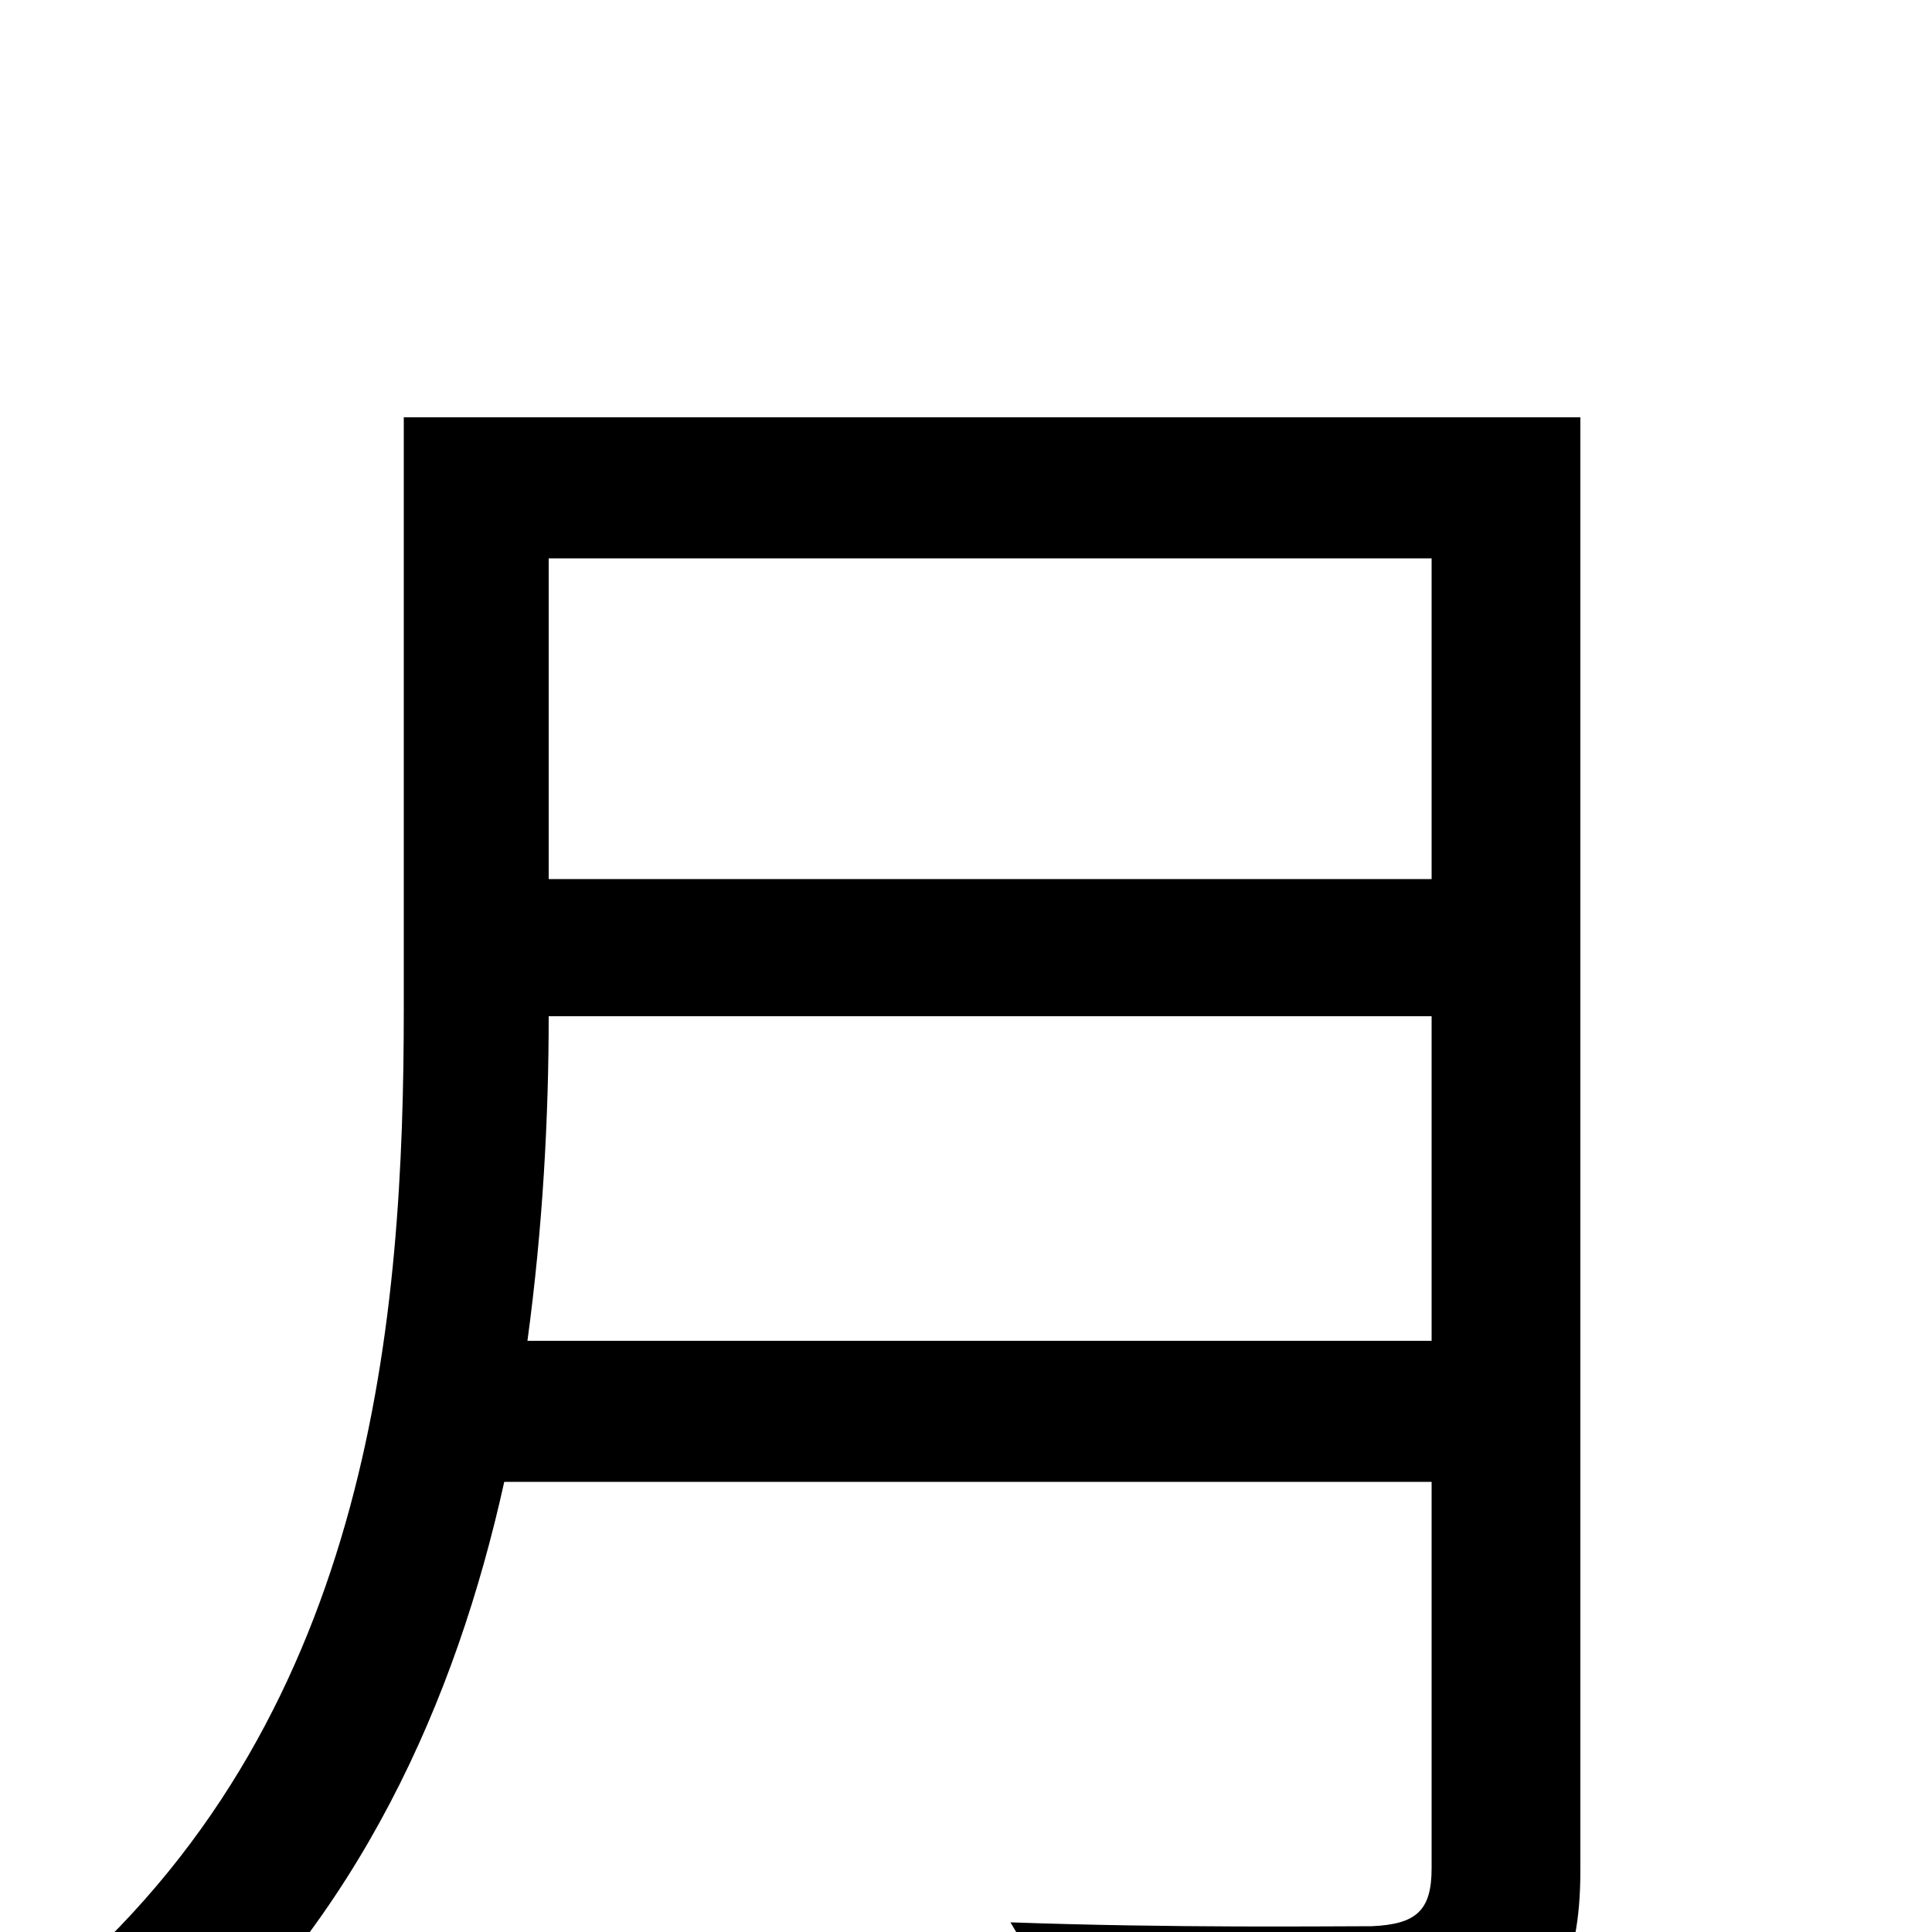 <svg xmlns="http://www.w3.org/2000/svg" viewBox="0 -1000 1000 1000">
	<path fill="#000000" d="M273 -306C281 -365 284 -422 284 -474H741V-306ZM741 -711V-545H284V-711ZM818 -784H209V-478C209 -319 193 -116 34 24C49 35 79 62 89 78C186 -7 236 -120 261 -233H741V-33C741 -11 733 -4 710 -3C687 -3 607 -2 523 -5C536 16 550 51 555 72C662 72 728 71 766 58C803 46 818 20 818 -32Z"/>
</svg>